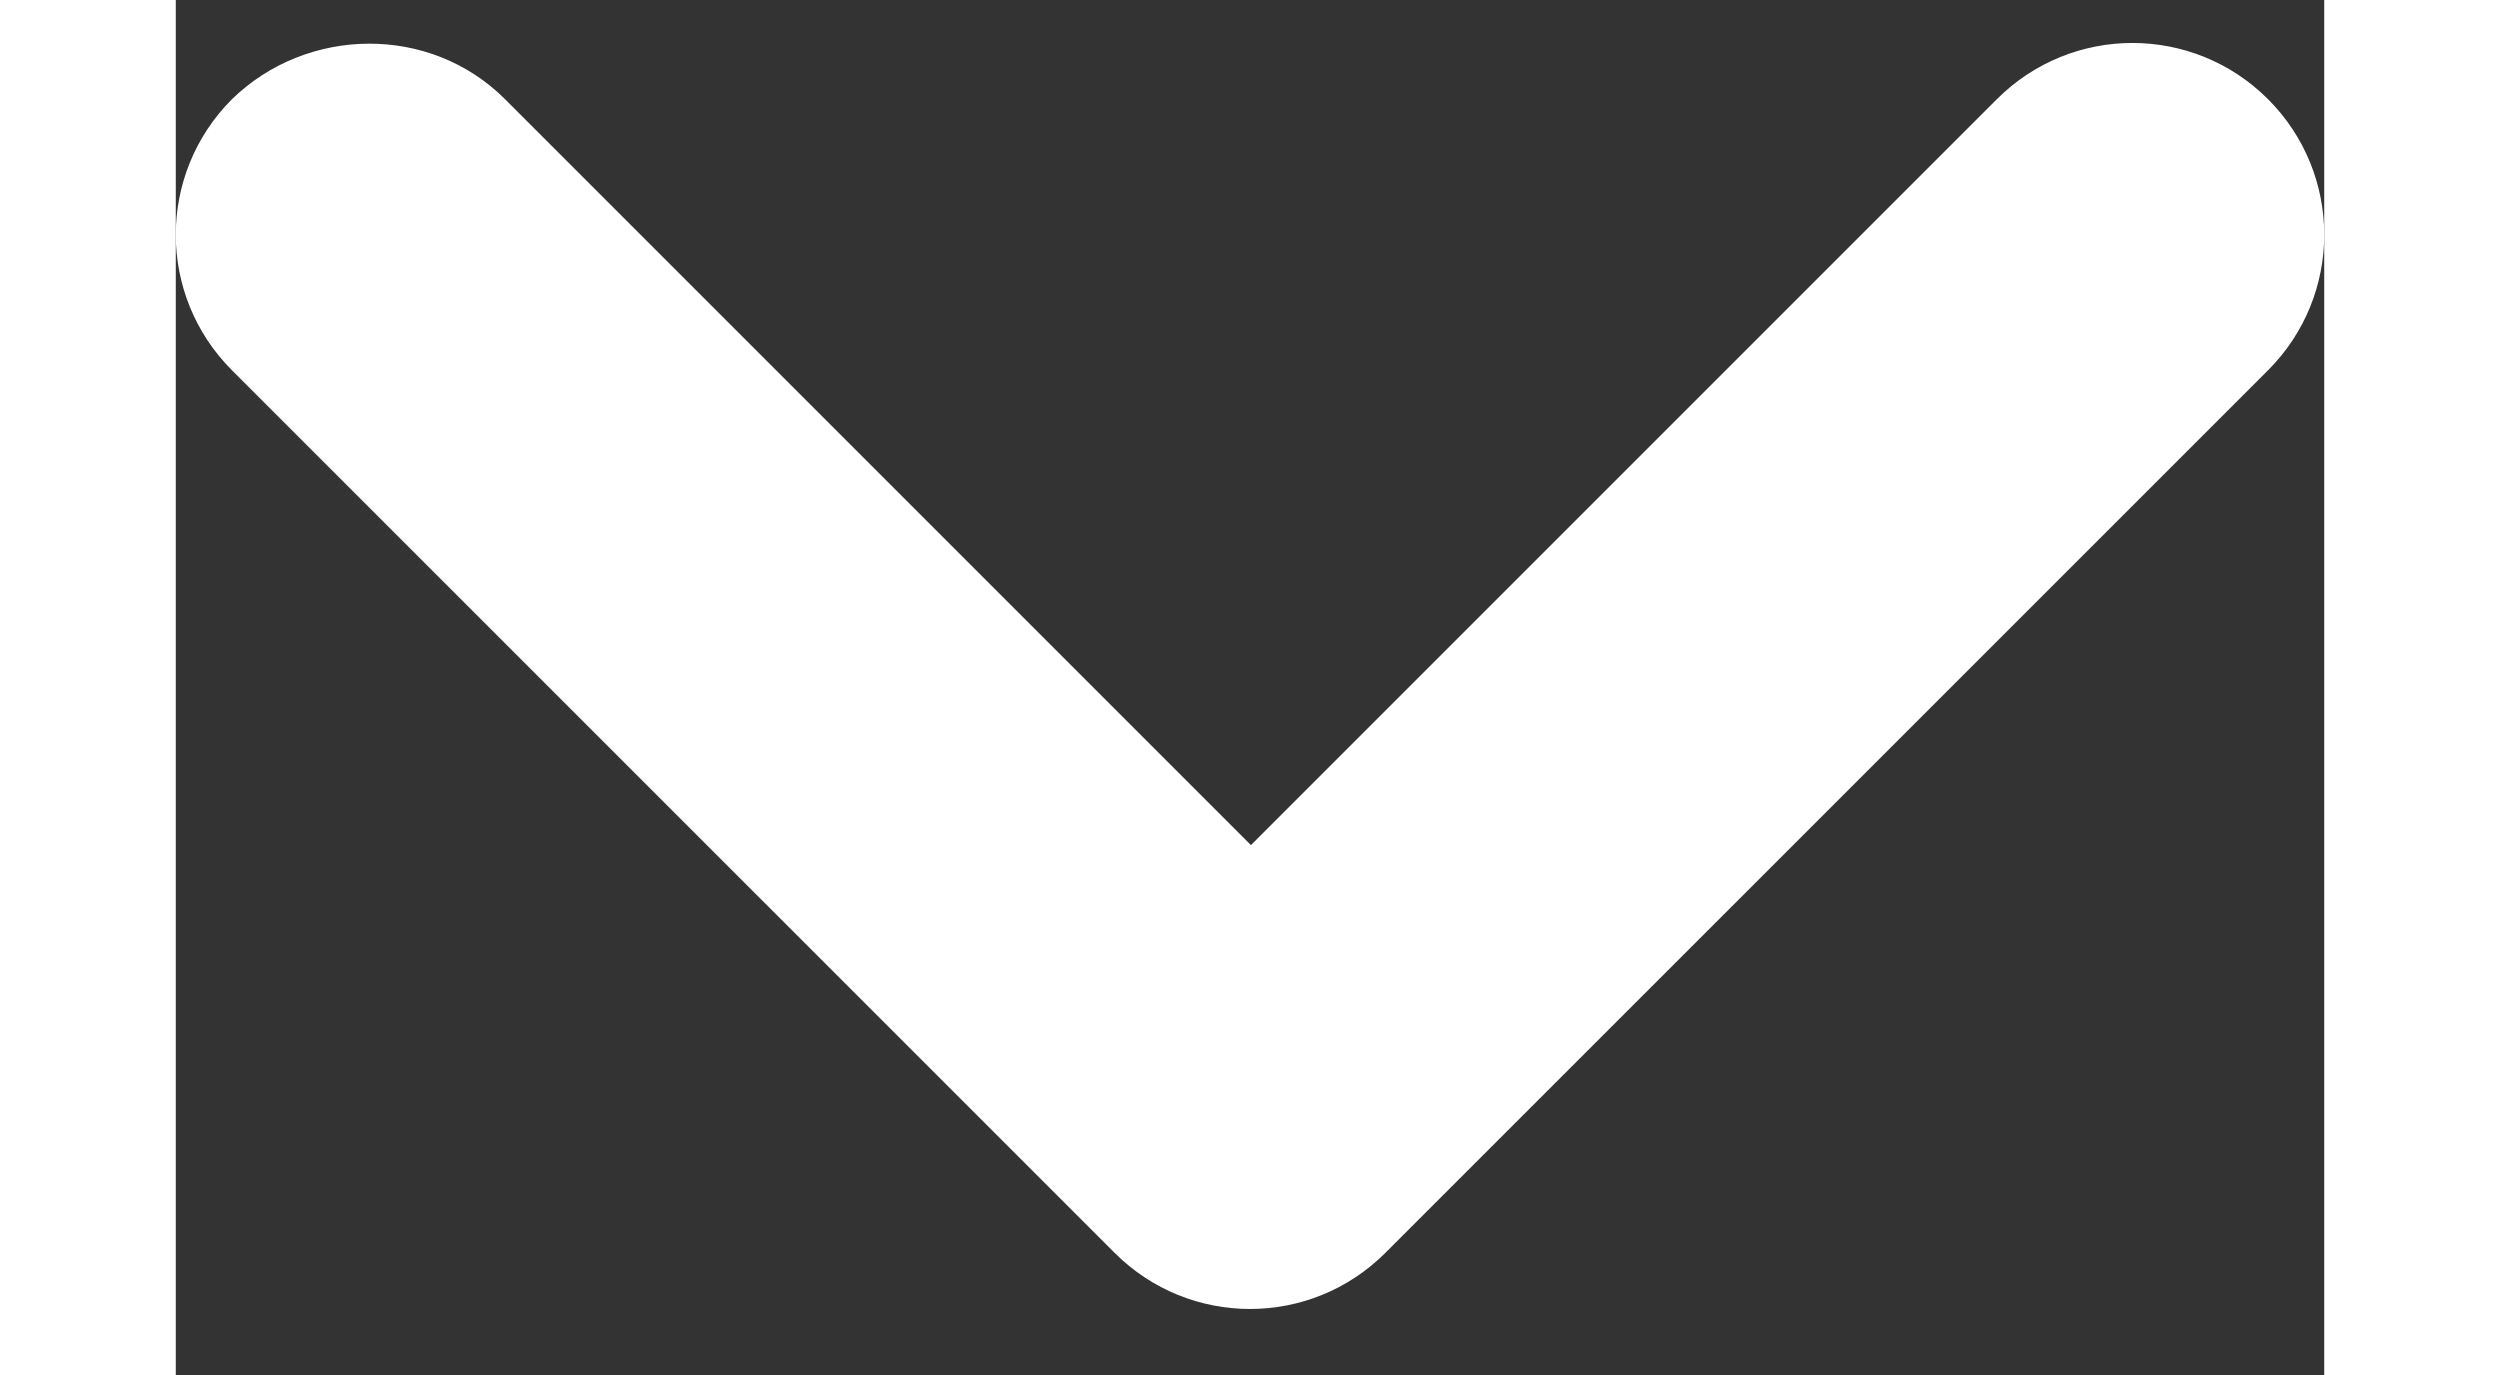<svg width="20" height="11" viewBox="0 0 25 16" fill="none" xmlns="http://www.w3.org/2000/svg">
<rect x="0" y="0" width="25" height="16" fill="#333333" stroke="none"/>
<path d="M3.831 1.154L12.511 9.834L21.191 1.154C22.064 0.282 23.473 0.282 24.346 1.154C25.218 2.027 25.218 3.436 24.346 4.309L14.077 14.577C13.205 15.45 11.795 15.45 10.923 14.577L0.654 4.309C-0.218 3.436 -0.218 2.027 0.654 1.154C1.527 0.304 2.959 0.282 3.831 1.154Z" fill="#FFF"/>
</svg>
